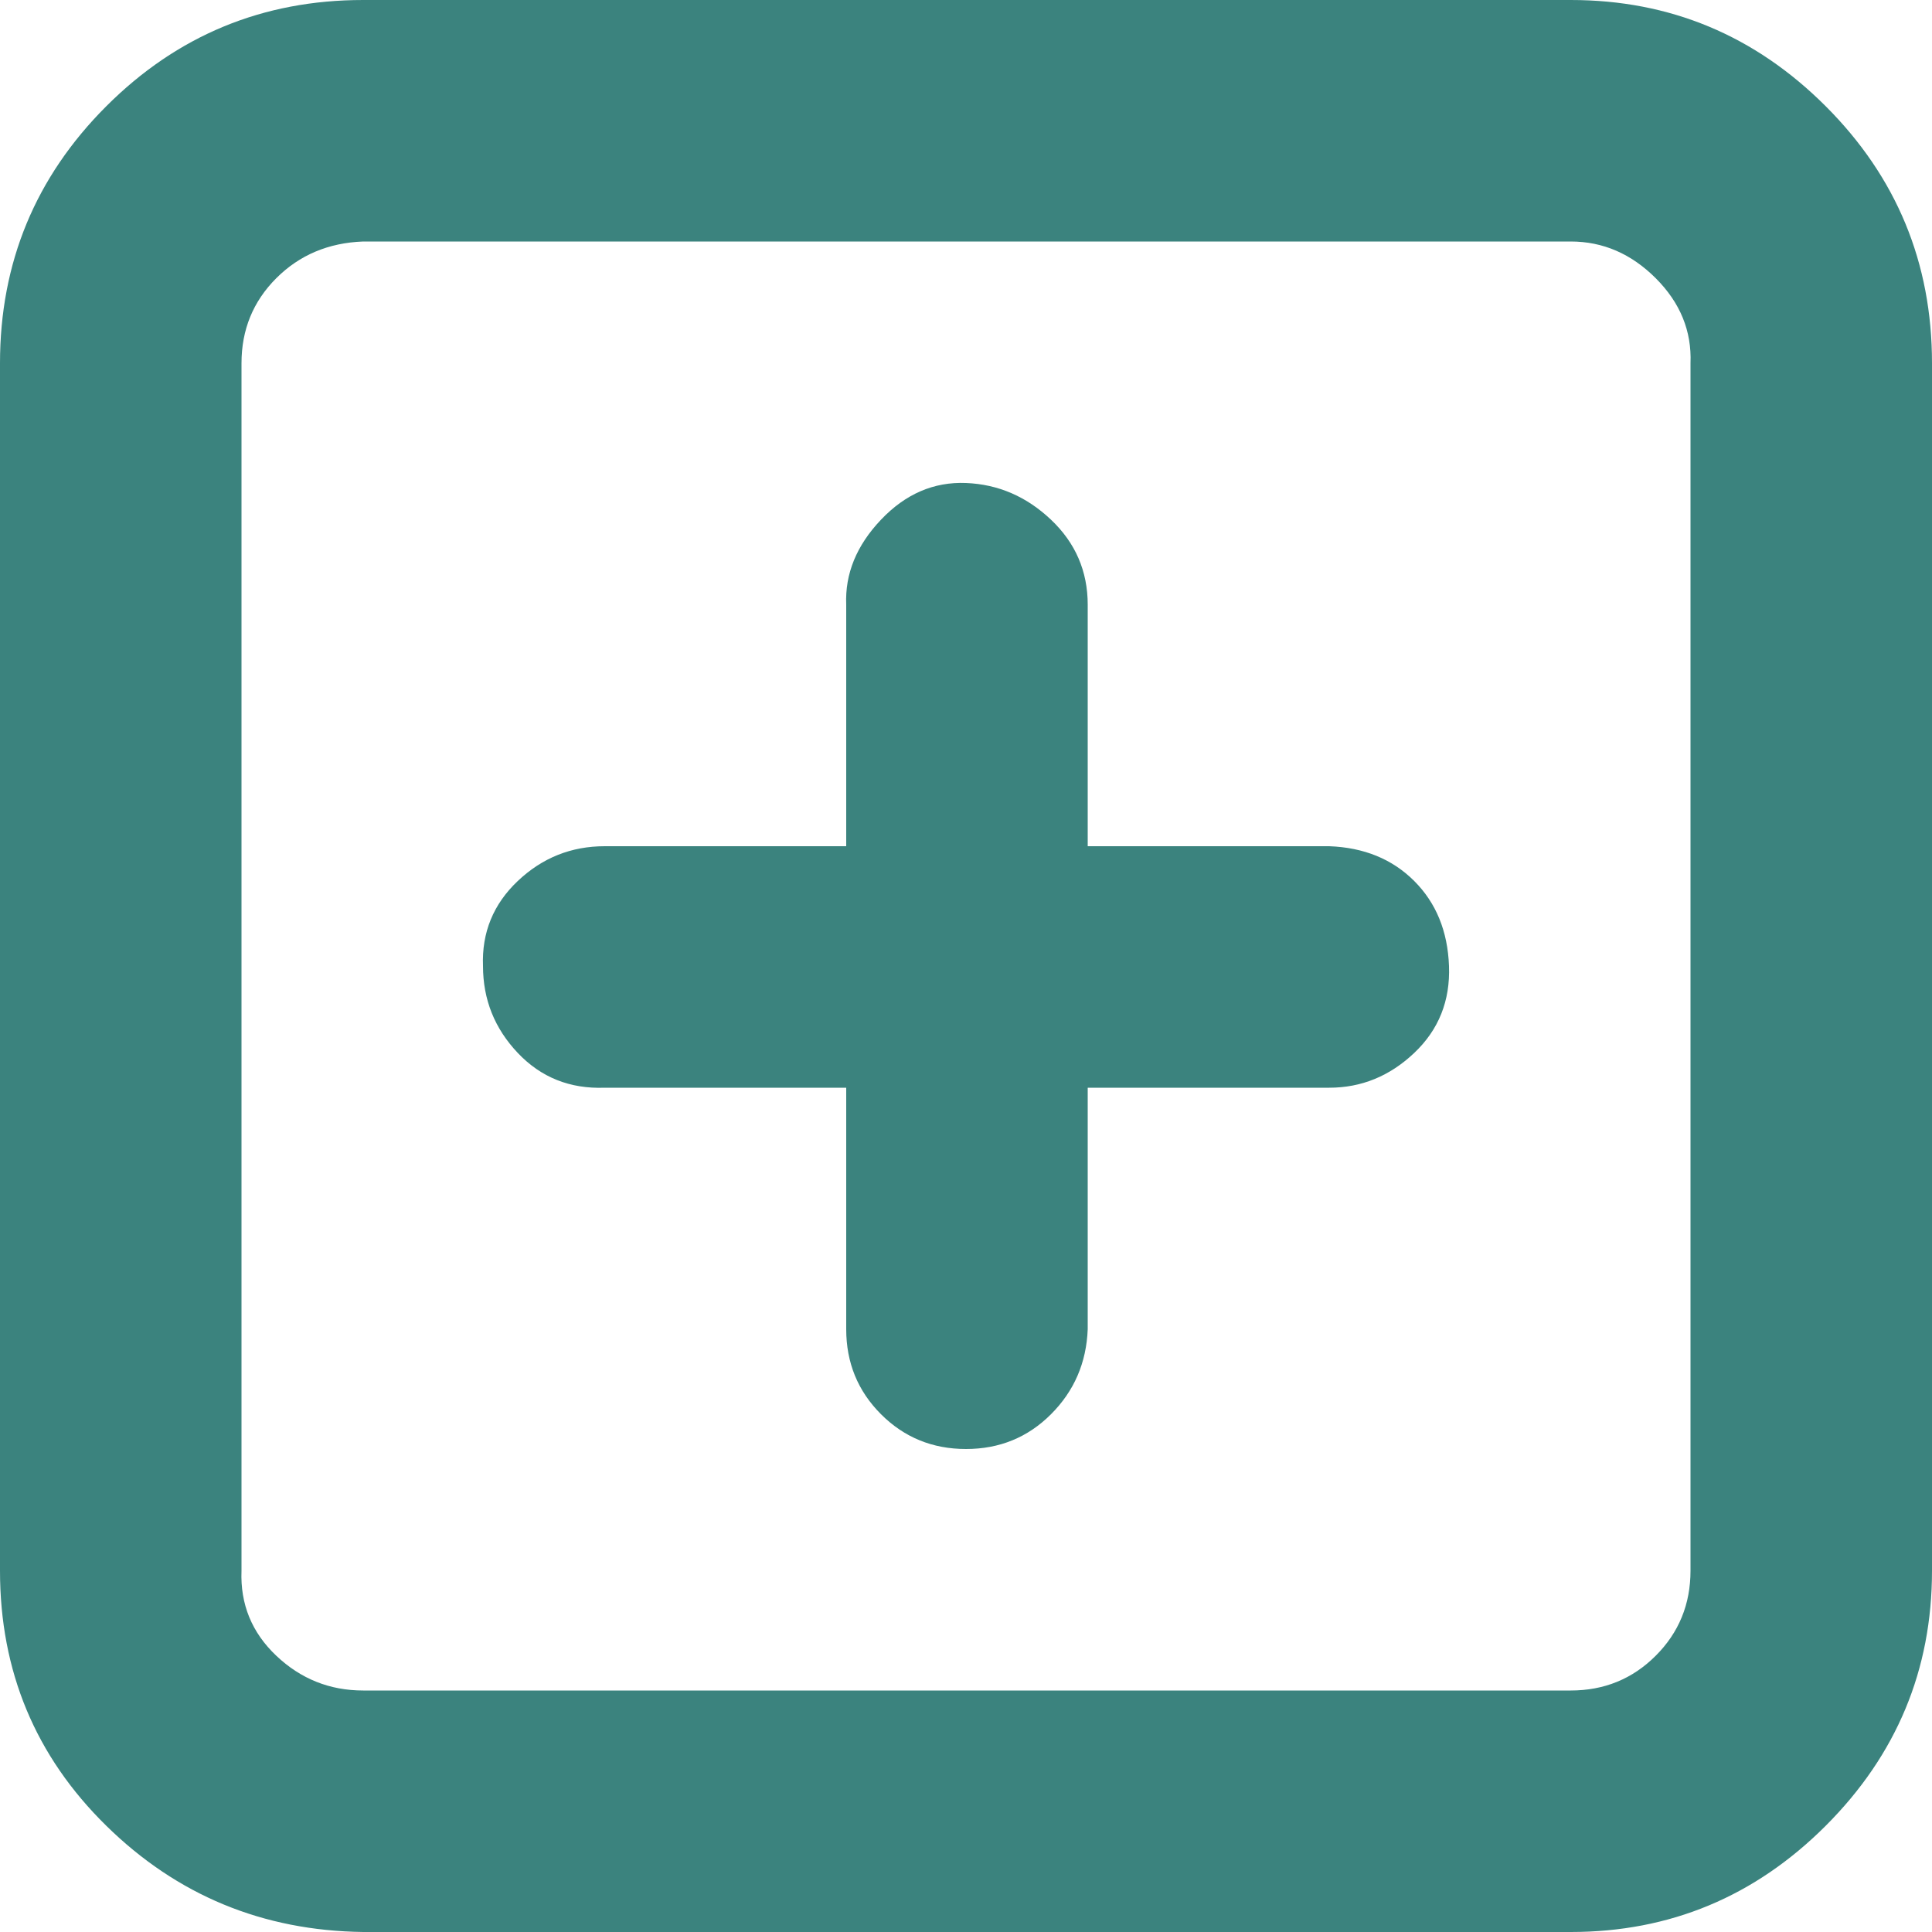 <svg width="36" height="36" viewBox="0 0 36 36" fill="none" xmlns="http://www.w3.org/2000/svg">
<path d="M0 29.268C0 31.14 0.66 32.724 1.98 34.02C3.3 35.316 4.896 35.976 6.768 36H29.268C31.116 36 32.7 35.34 34.02 34.02C35.34 32.7 36 31.116 36 29.268V6.768C36 4.896 35.34 3.3 34.02 1.98C32.7 0.66 31.116 0 29.268 0H6.768C4.896 0 3.3 0.66 1.98 1.98C0.66 3.3 0 4.896 0 6.768L0 29.268ZM4.5 29.268V6.768C4.5 6.144 4.716 5.616 5.148 5.184C5.58 4.752 6.12 4.524 6.768 4.5H29.268C29.868 4.5 30.396 4.728 30.852 5.184C31.308 5.64 31.524 6.168 31.5 6.768V29.268C31.5 29.892 31.284 30.42 30.852 30.852C30.42 31.284 29.892 31.5 29.268 31.5H6.768C6.144 31.5 5.604 31.284 5.148 30.852C4.692 30.42 4.476 29.892 4.5 29.268ZM9 18C9 18.624 9.216 19.164 9.648 19.62C10.08 20.076 10.62 20.292 11.268 20.268H15.768V24.768C15.768 25.392 15.984 25.92 16.416 26.352C16.848 26.784 17.376 27 18 27C18.624 27 19.152 26.784 19.584 26.352C20.016 25.92 20.244 25.392 20.268 24.768V20.268H24.768C25.368 20.268 25.896 20.052 26.352 19.62C26.808 19.188 27.024 18.648 27 18C26.976 17.352 26.76 16.824 26.352 16.416C25.944 16.008 25.416 15.792 24.768 15.768H20.268V11.268C20.268 10.644 20.04 10.116 19.584 9.684C19.128 9.252 18.6 9.024 18 9C17.4 8.976 16.872 9.204 16.416 9.684C15.96 10.164 15.744 10.692 15.768 11.268V15.768H11.268C10.644 15.768 10.104 15.984 9.648 16.416C9.192 16.848 8.976 17.376 9 18Z" fill="#0B645E" fill-opacity="0.8"/>
</svg>
